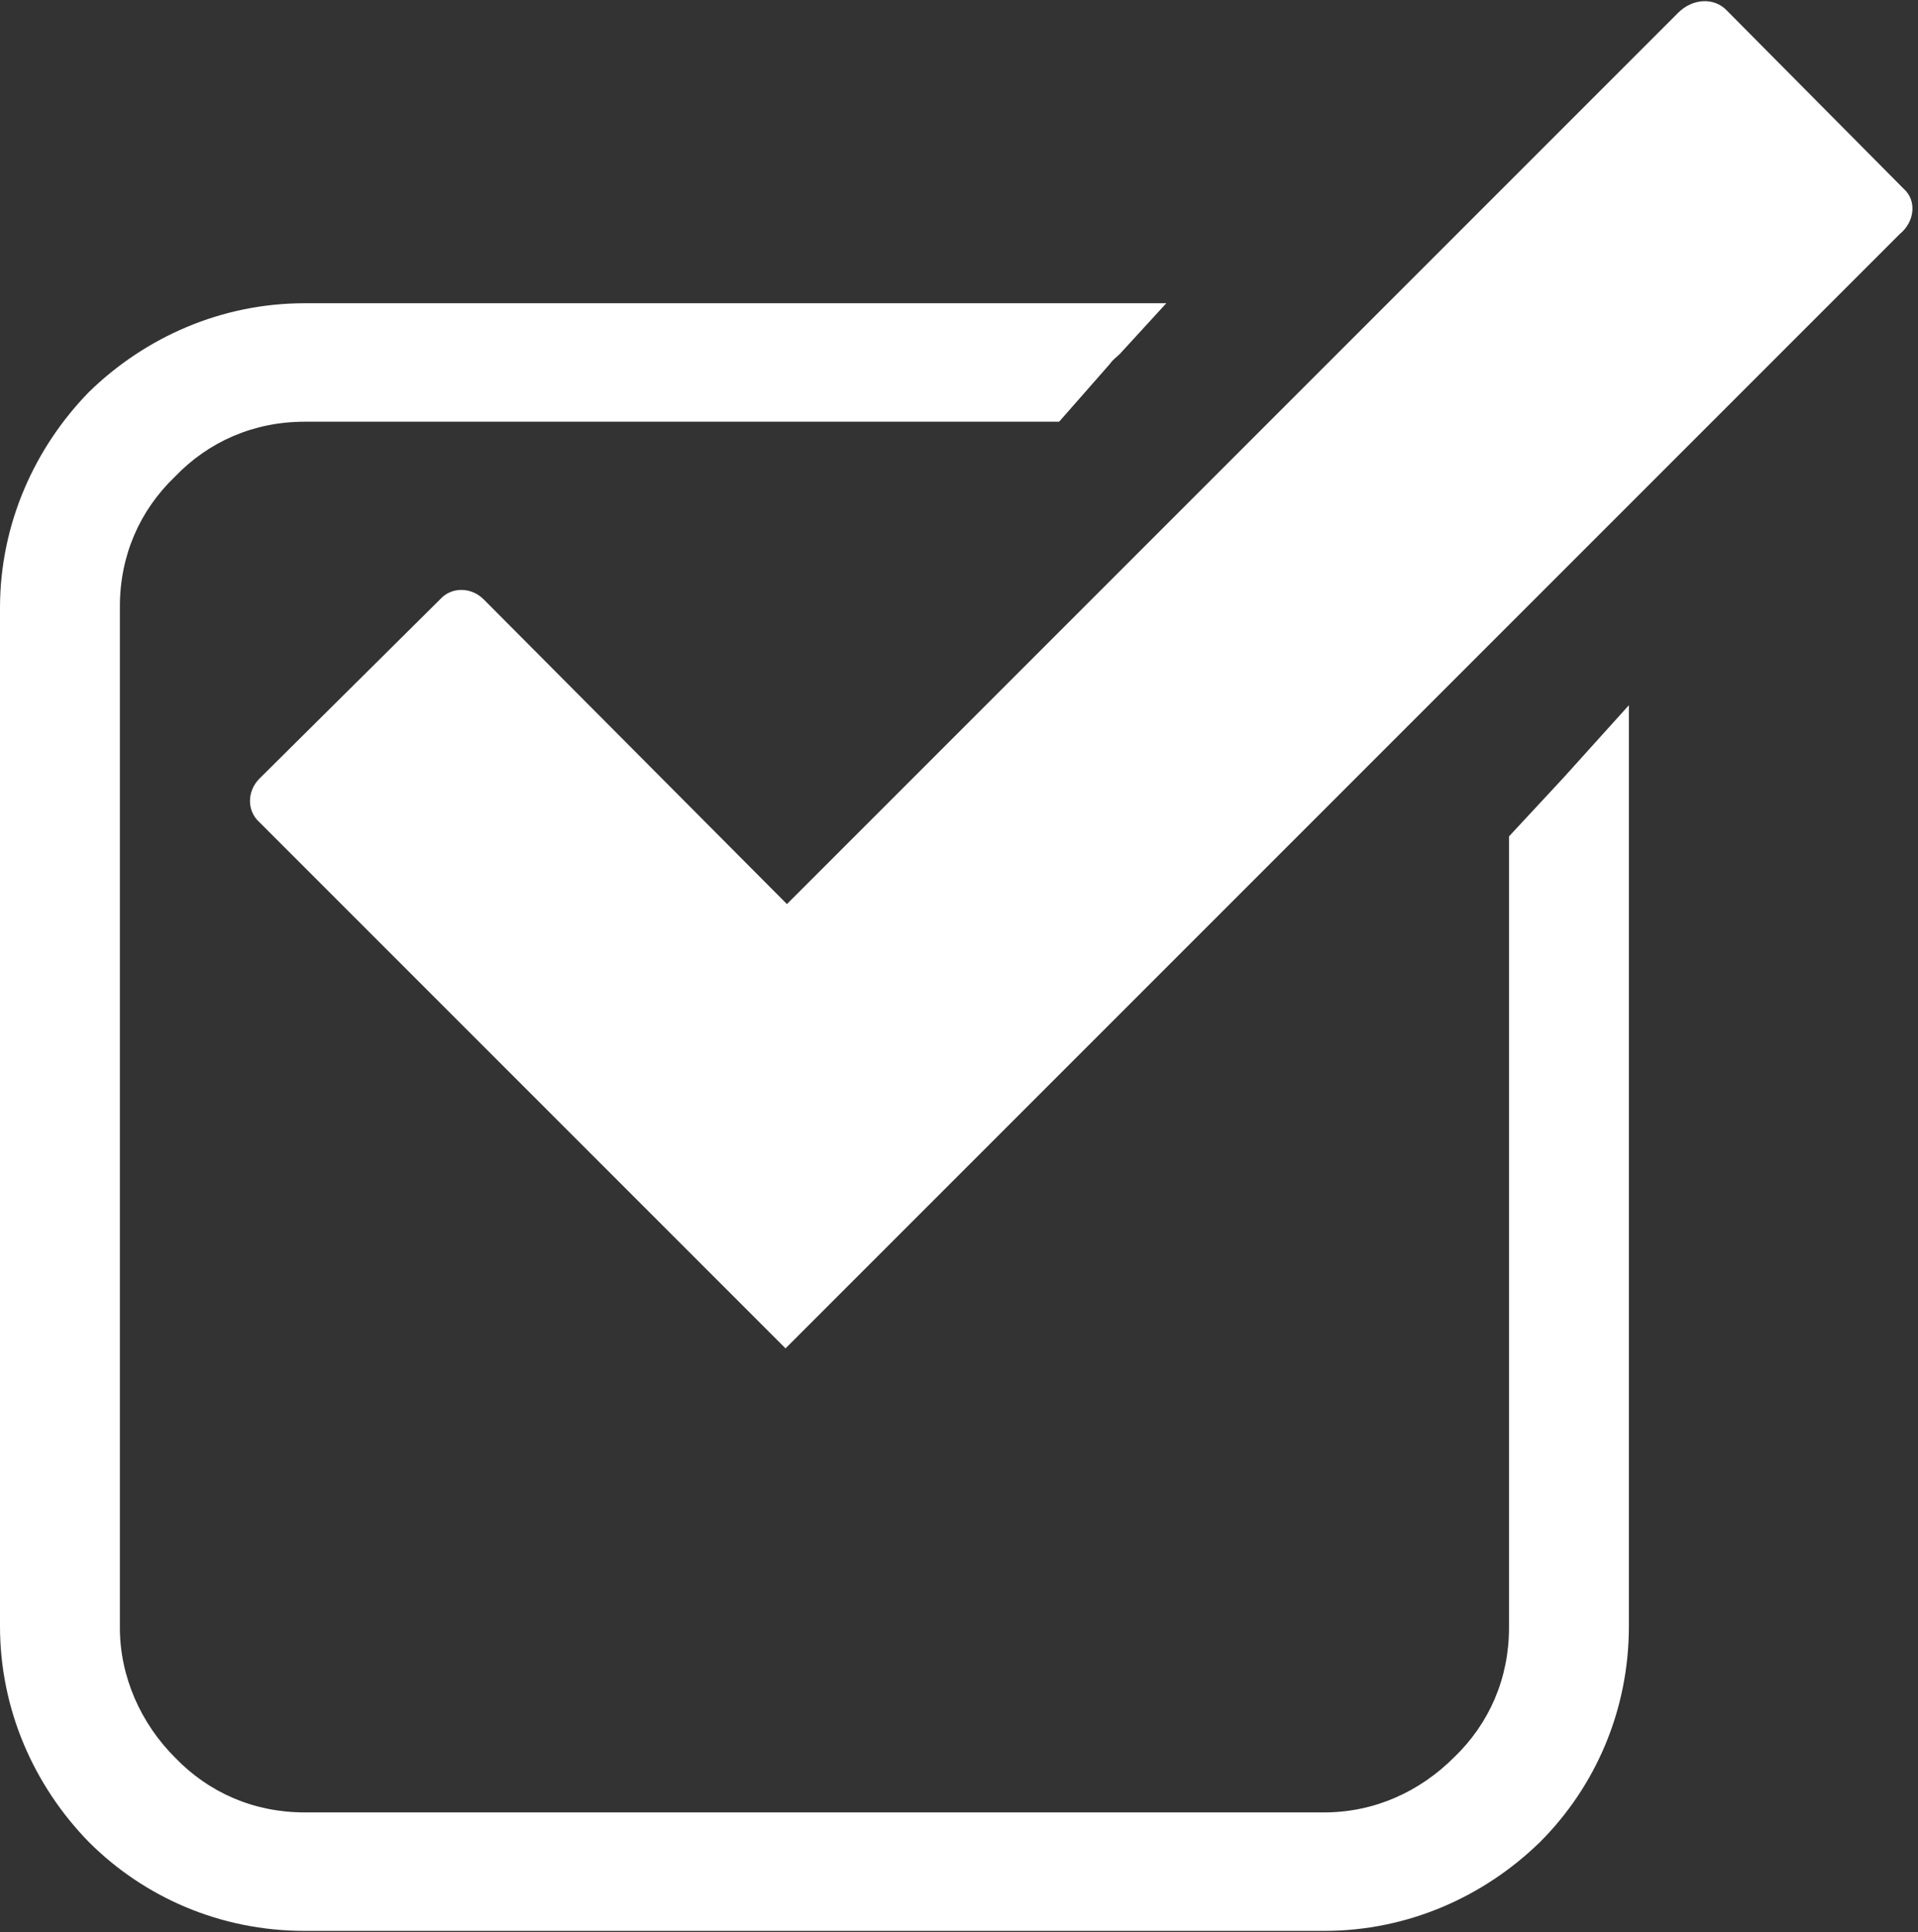 <?xml version="1.0" encoding="utf-8"?>
<!-- Generator: Adobe Illustrator 24.0.2, SVG Export Plug-In . SVG Version: 6.00 Build 0)  -->
<svg version="1.1" id="Layer_1" xmlns="http://www.w3.org/2000/svg" xmlns:xlink="http://www.w3.org/1999/xlink" x="0px" y="0px"
	 viewBox="0 0 136 137" style="enable-background:new 0 0 136 137;" xml:space="preserve">
<rect x="0" y="0" width="136" height="137" fill="#333333" stroke="none"/>
<style type="text/css">
	.st0{fill:#FFFFFF;}
</style>
<g>
	<path class="st0" d="M107,59.3v56.1c0,3.6-1.4,6.8-3.9,9.2l0,0l0,0c-2.4,2.4-5.6,3.9-9.2,3.9H21.6c-3.6,0-6.8-1.4-9.2-3.9l0,0l0,0
		c-2.4-2.4-3.9-5.7-3.9-9.2V43c0-3.6,1.4-6.8,3.9-9.2l0,0l0,0c2.4-2.5,5.6-3.9,9.2-3.9h53.5l3.6-4.1c0.2-0.3,0.5-0.5,0.7-0.7
		l3.3-3.6H21.6c-5.9,0-11.3,2.4-15.3,6.3C2.5,31.7,0,37.1,0,43.1v72.2c0,5.9,2.4,11.3,6.3,15.3l0,0c3.9,3.9,9.3,6.3,15.3,6.3h72.3
		c5.9,0,11.3-2.4,15.3-6.3l0,0c3.9-3.9,6.3-9.3,6.3-15.3V50l-4.6,5.1L107,59.3z"/>
</g>
<path class="st0" d="M135,13.4L122.4,0.7c-0.9-0.9-2.4-0.8-3.4,0.2l-15.6,15.6c-0.1,0.1-0.1,0.1-0.2,0.2L55.8,64.1L34.3,42.5
	c-0.9-0.9-2.3-0.9-3.1,0L18.4,55.2c-0.9,0.9-0.9,2.3,0,3.1l24,24l0,0l0,0l0,0l10.9,10.9l0,0l0,0l2.4,2.4l7.6-7.6
	c0.1-0.1,0.1-0.1,0.2-0.2l8-8l63.2-63.2C135.8,15.7,135.9,14.2,135,13.4z"/>
</svg>
